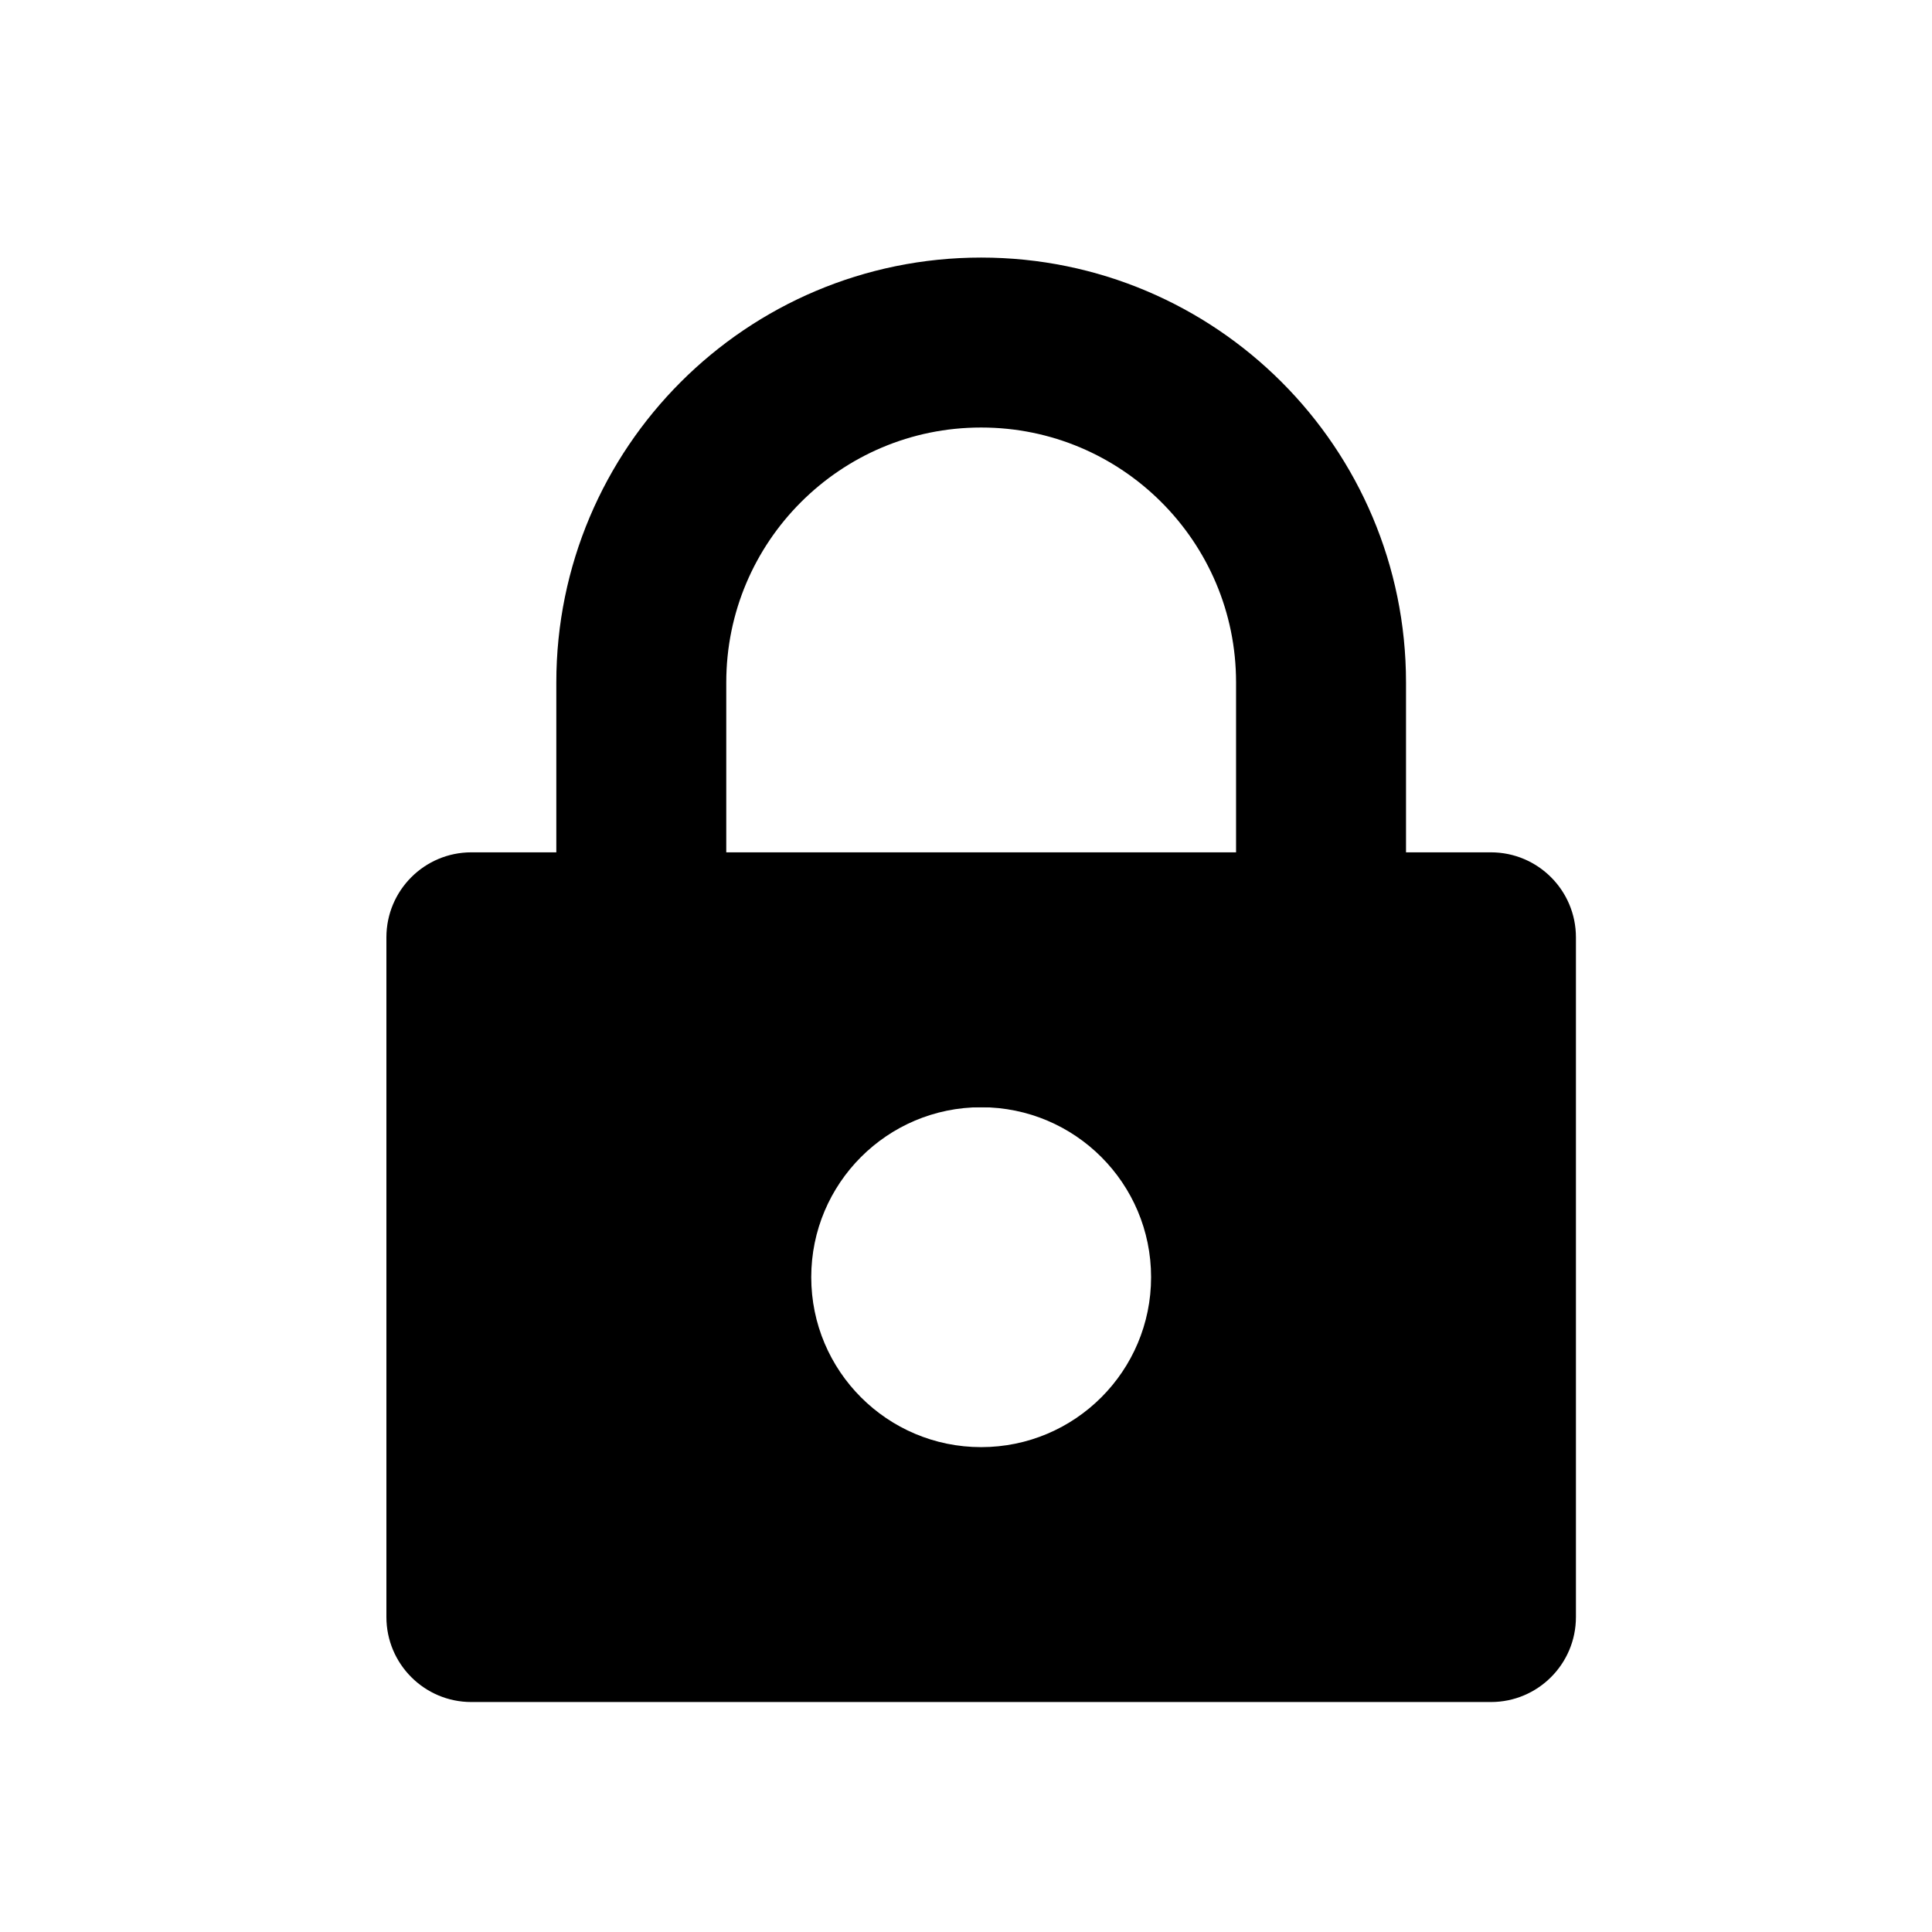 <svg width="30" height="30" viewBox="0 0 30 30" fill="none" xmlns="http://www.w3.org/2000/svg">
<path d="M9.958 10.597C9.958 7.682 12.321 5.319 15.235 5.319C18.15 5.319 20.513 7.682 20.513 10.597V15.874H9.958V10.597Z" stroke="black" stroke-width="2.639"/>
<path fill-rule="evenodd" clip-rule="evenodd" d="M7.319 13.235C6.591 13.235 6 13.826 6 14.555V25.109C6 25.838 6.591 26.429 7.319 26.429H23.151C23.88 26.429 24.471 25.838 24.471 25.109V14.555C24.471 13.826 23.88 13.235 23.151 13.235H7.319ZM15.235 22.471C16.693 22.471 17.874 21.289 17.874 19.832C17.874 18.375 16.693 17.193 15.235 17.193C13.778 17.193 12.597 18.375 12.597 19.832C12.597 21.289 13.778 22.471 15.235 22.471Z" fill="black"/>
</svg>
